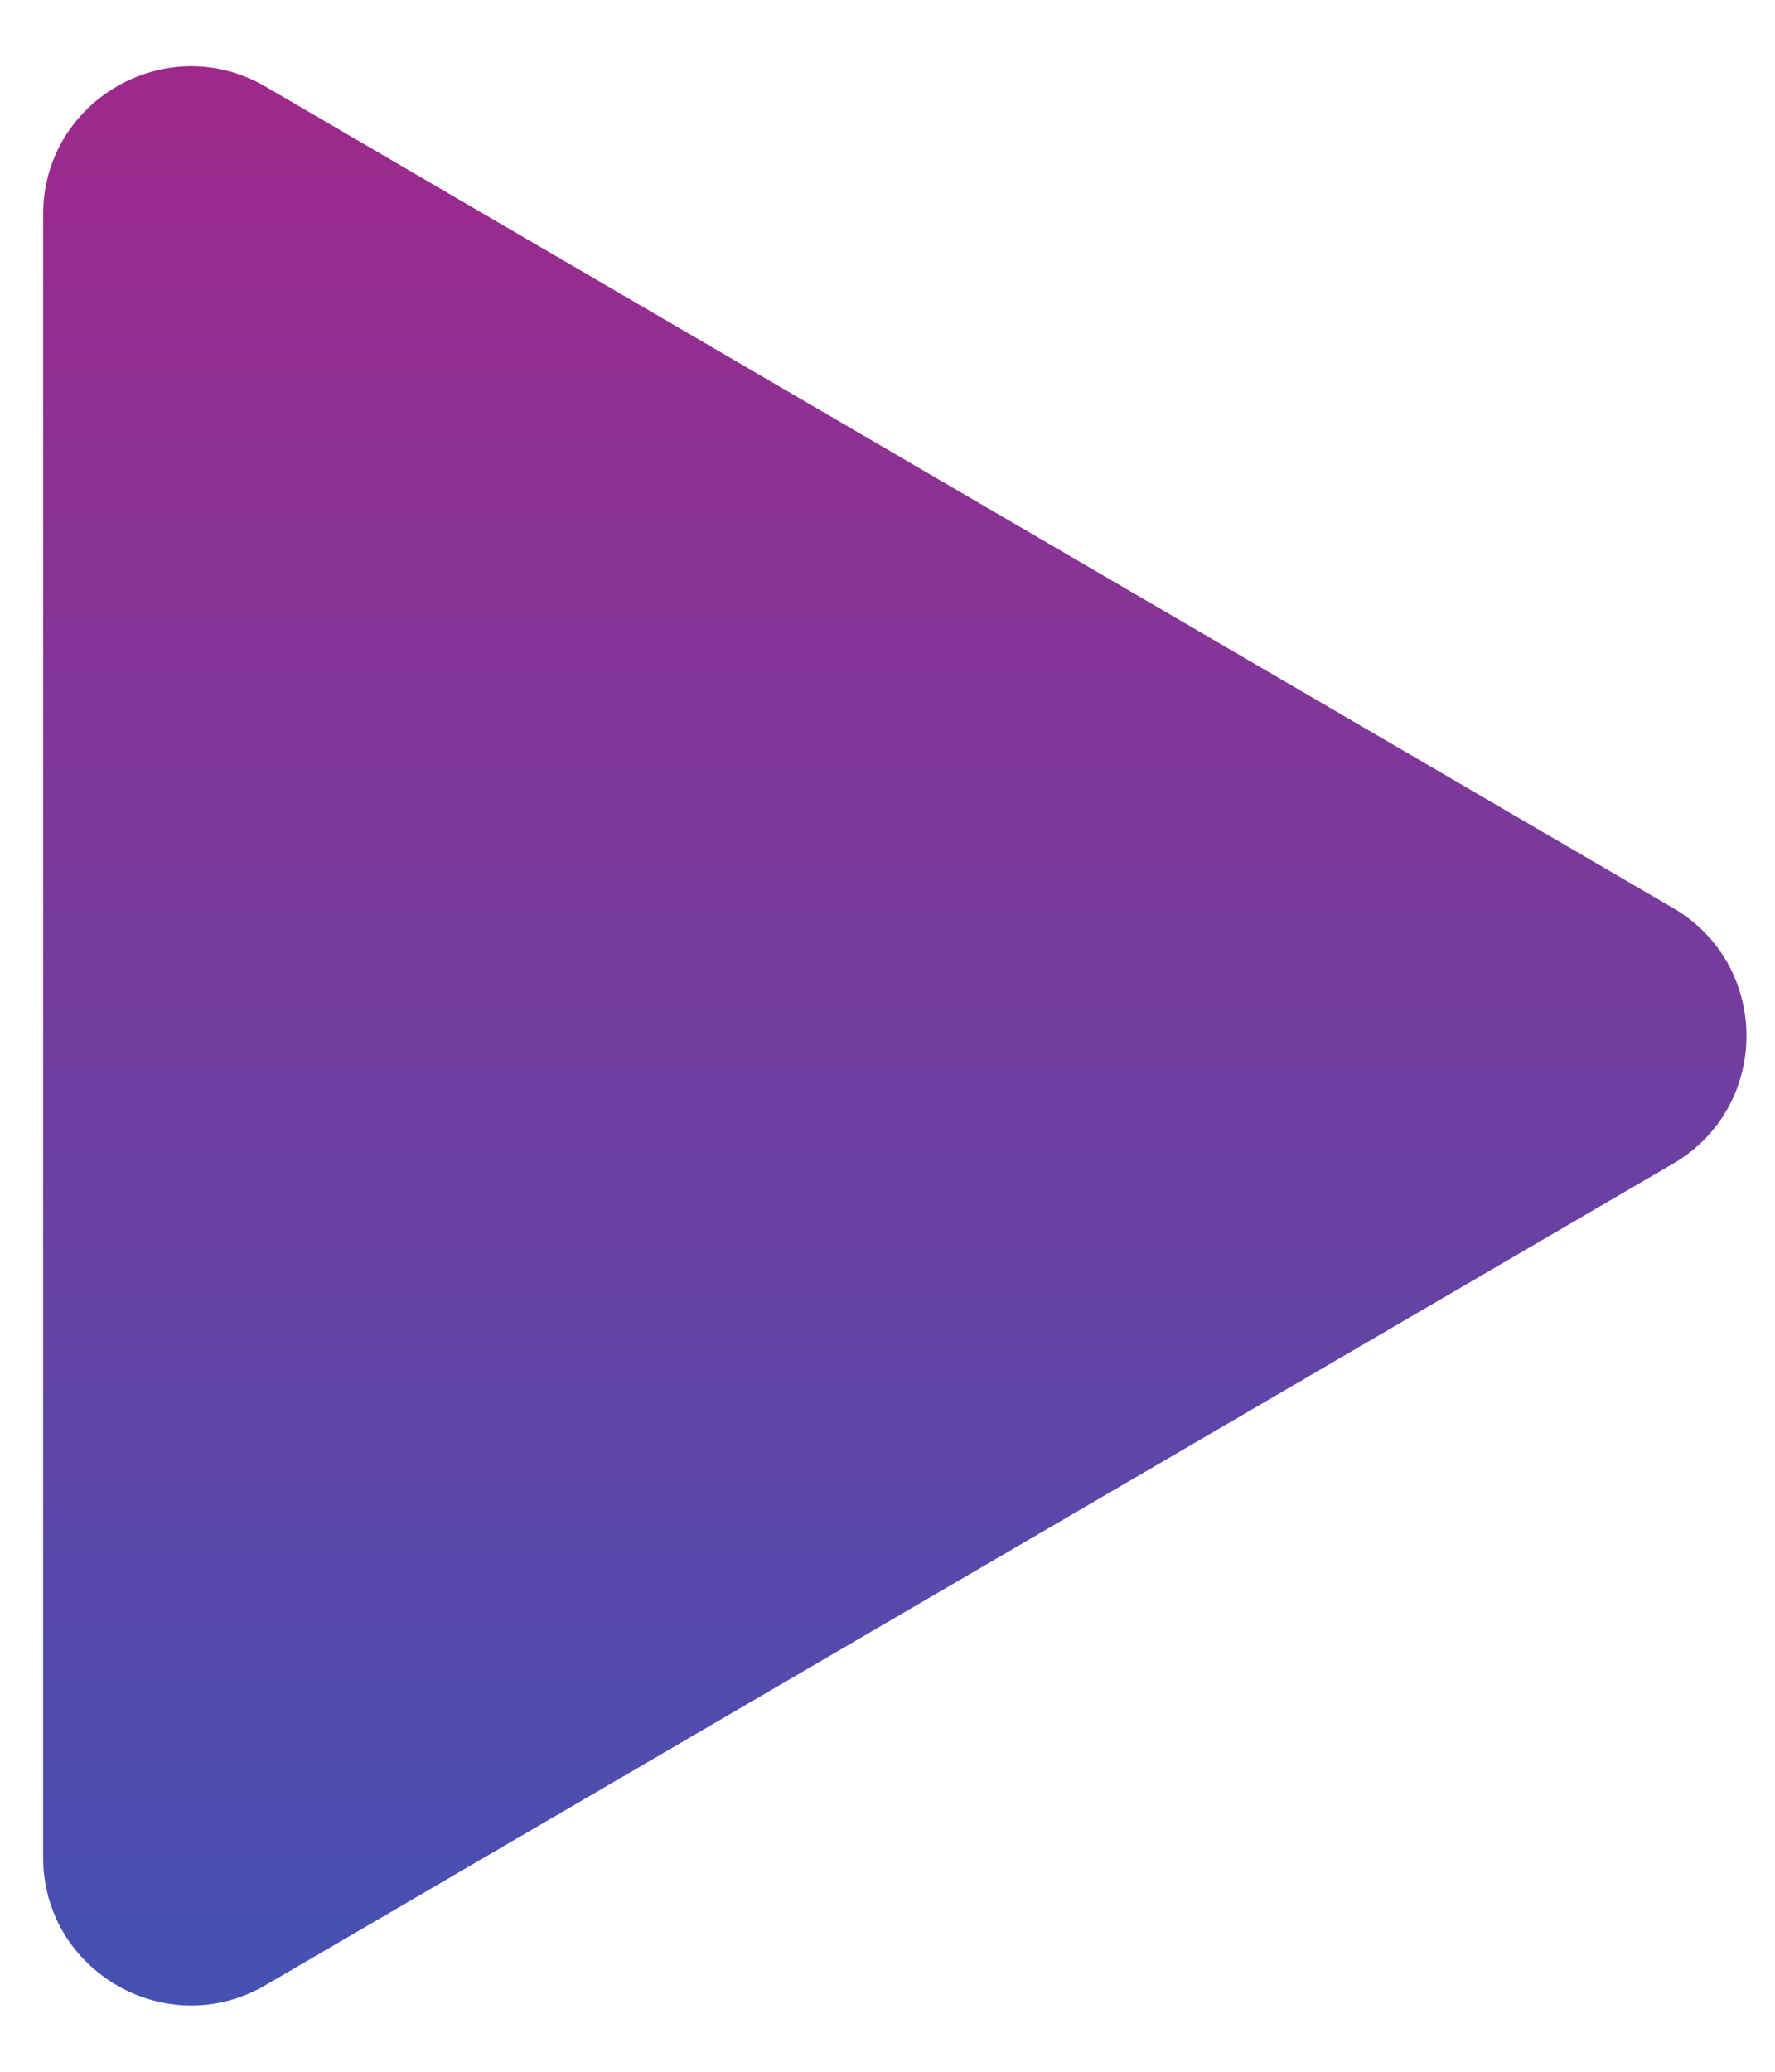 <svg width="24" height="28" viewBox="0 0 24 28" fill="none" xmlns="http://www.w3.org/2000/svg">
<path d="M0.583 25.101V2.899C0.583 1.355 2.258 0.393 3.591 1.171L22.622 12.272C23.945 13.044 23.945 14.956 22.622 15.727L3.591 26.829C2.258 27.607 0.583 26.645 0.583 25.101Z" fill="url(#paint0_linear_65_19)"/>
<defs>
<linearGradient id="paint0_linear_65_19" x1="0.583" y1="-0.583" x2="0.583" y2="28.583" gradientUnits="userSpaceOnUse">
<stop stop-color="#A42689"/>
<stop offset="1" stop-color="#3F54B5"/>
</linearGradient>
</defs>
</svg>
